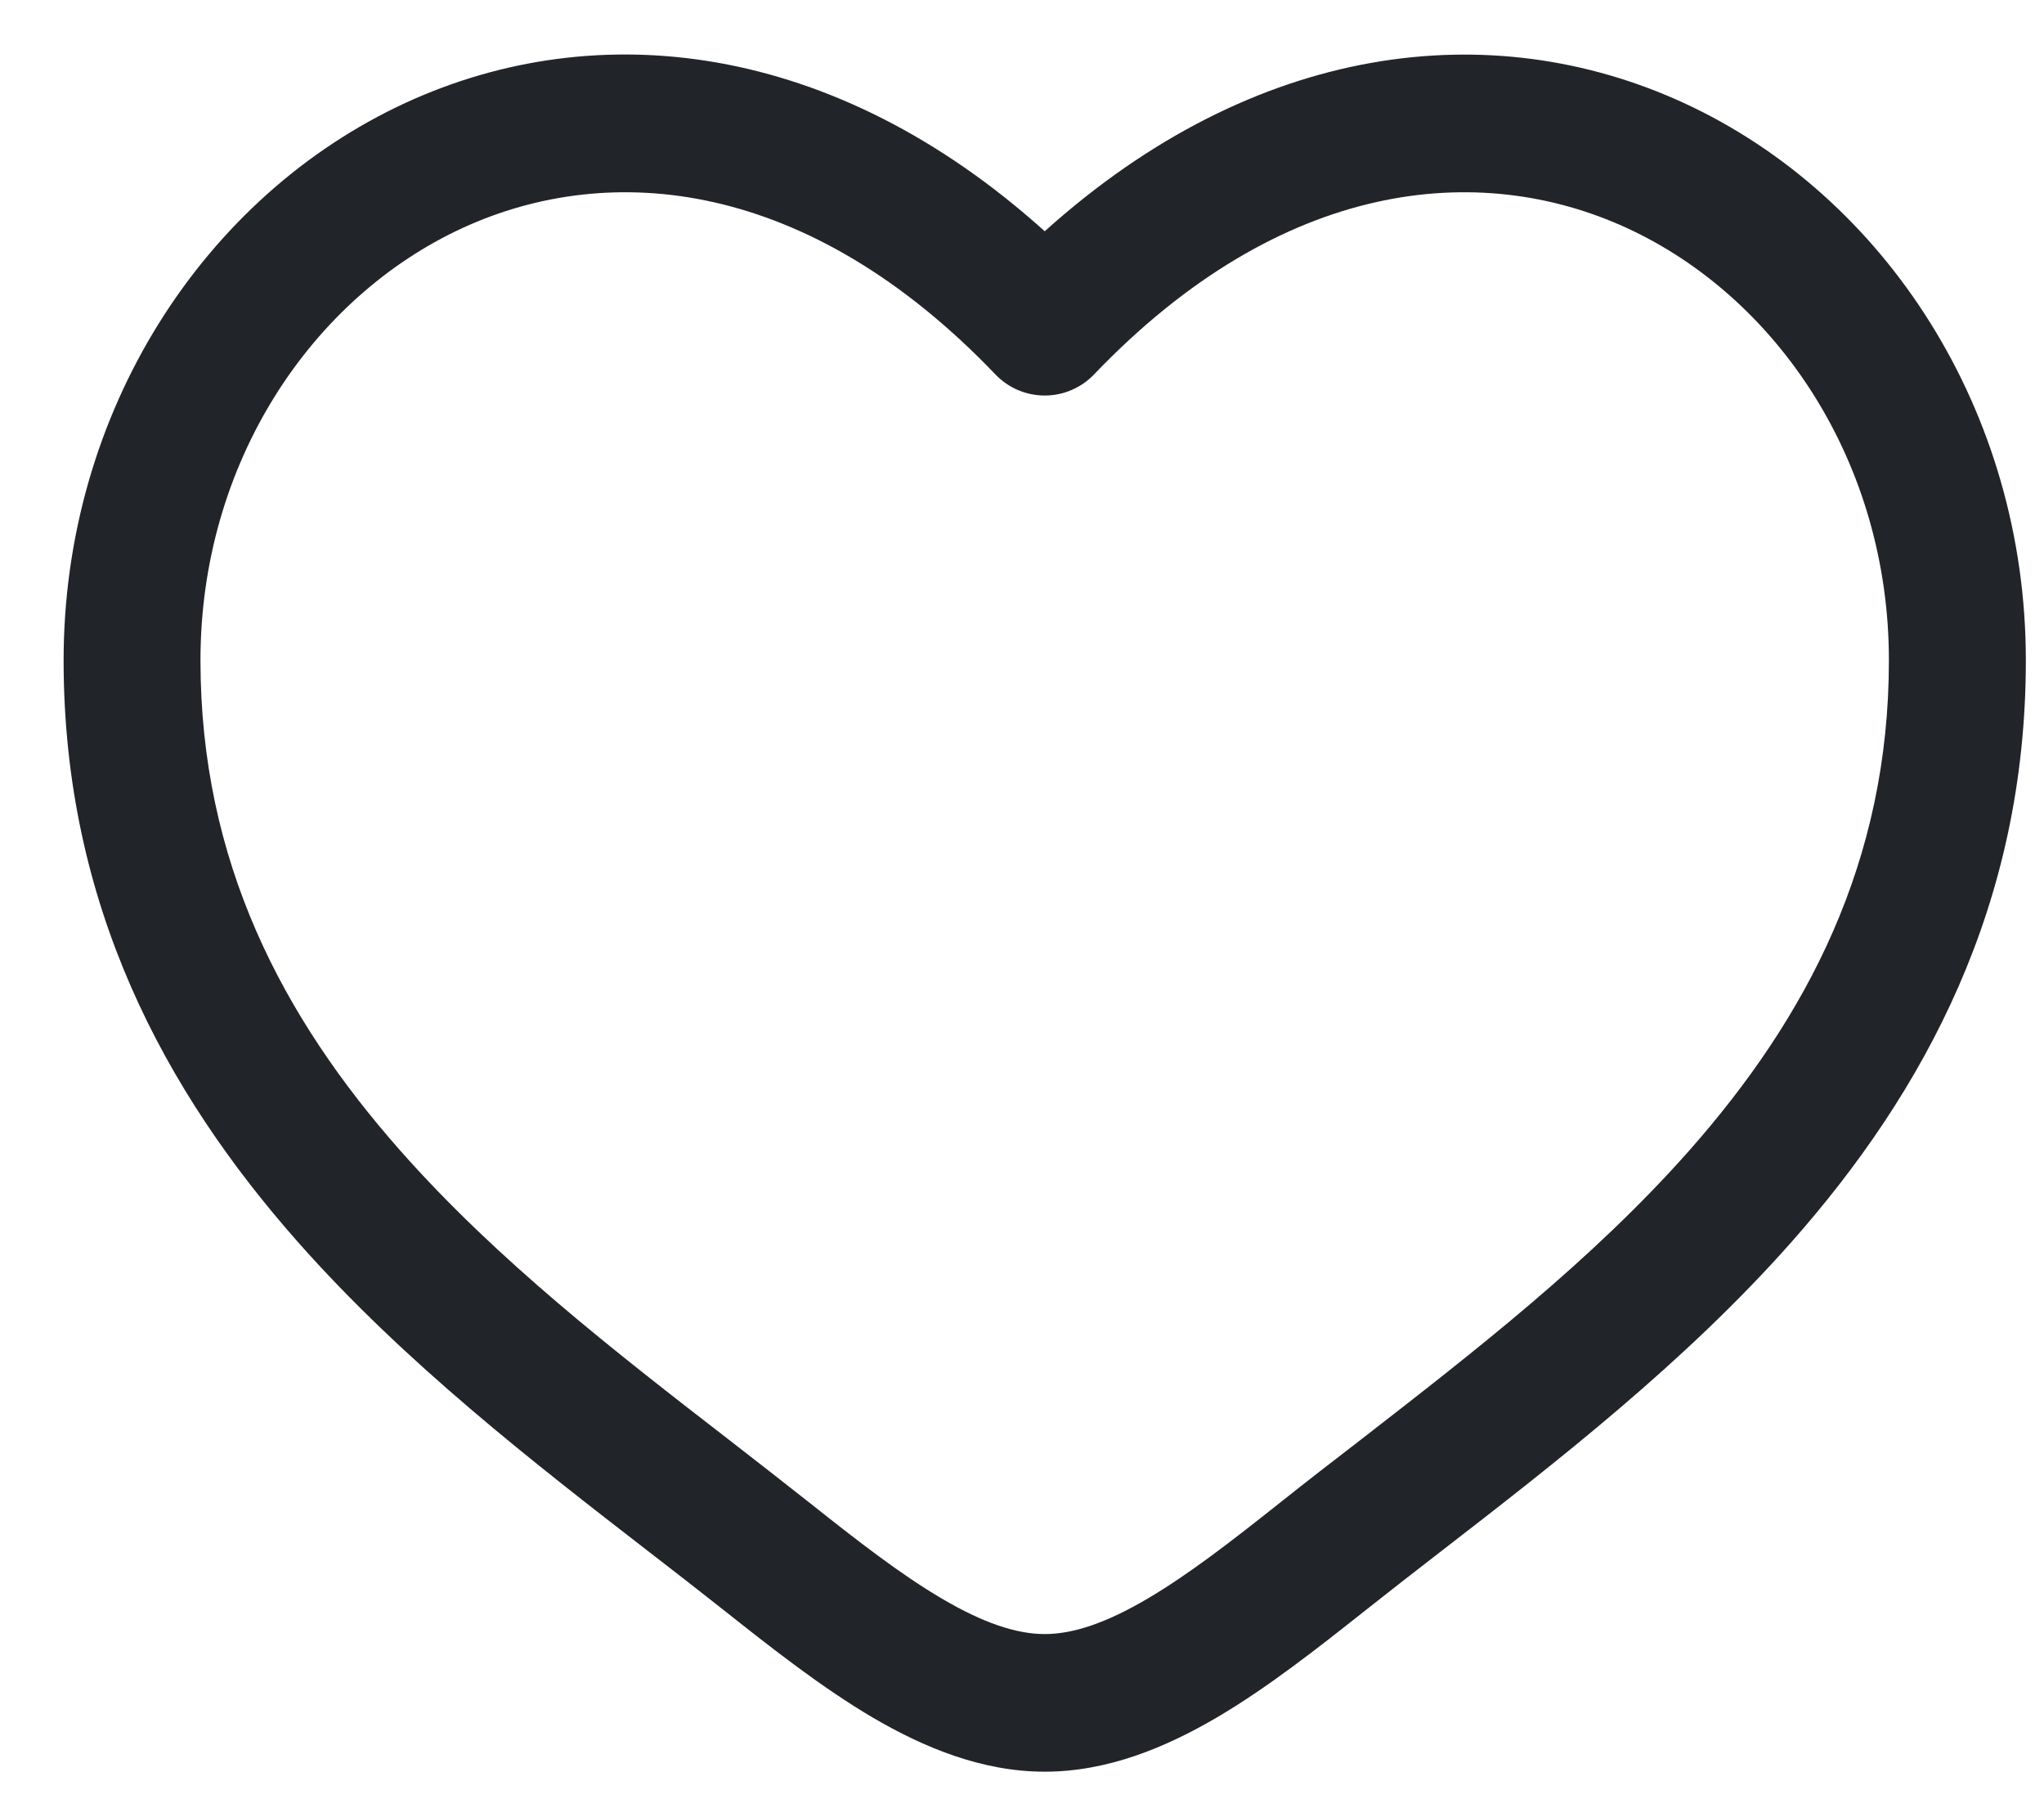 <svg width="25" height="22" viewBox="0 0 25 22" fill="none" xmlns="http://www.w3.org/2000/svg">
<path fill-rule="evenodd" clip-rule="evenodd" d="M5.66 2.787C3.809 3.638 2.452 5.662 2.452 8.075C2.452 10.54 3.457 12.441 4.895 14.07C6.081 15.412 7.517 16.525 8.917 17.608C9.249 17.866 9.58 18.123 9.905 18.38C10.492 18.846 11.015 19.253 11.521 19.55C12.025 19.847 12.432 19.983 12.778 19.983C13.124 19.983 13.53 19.848 14.035 19.55C14.54 19.253 15.064 18.846 15.651 18.38C15.975 18.122 16.306 17.866 16.639 17.61C18.039 16.523 19.474 15.412 20.661 14.07C22.1 12.441 23.103 10.54 23.103 8.075C23.103 5.663 21.747 3.638 19.895 2.787C18.096 1.961 15.678 2.179 13.381 4.579C13.303 4.661 13.209 4.725 13.105 4.77C13.002 4.814 12.89 4.837 12.778 4.837C12.665 4.837 12.554 4.814 12.45 4.77C12.347 4.725 12.253 4.661 12.175 4.579C9.878 2.179 7.46 1.961 5.66 2.787ZM12.778 2.828C10.197 0.505 7.307 0.18 4.964 1.256C2.492 2.395 0.778 5.034 0.778 8.076C0.778 11.066 2.017 13.348 3.643 15.188C4.945 16.662 6.538 17.895 7.945 18.983C8.265 19.23 8.574 19.47 8.868 19.703C9.44 20.156 10.054 20.639 10.676 21.005C11.298 21.369 12.008 21.666 12.778 21.666C13.548 21.666 14.258 21.369 14.88 21.005C15.503 20.639 16.116 20.156 16.688 19.703C16.994 19.461 17.301 19.221 17.61 18.983C19.017 17.895 20.611 16.66 21.912 15.188C23.539 13.348 24.778 11.066 24.778 8.076C24.778 5.034 23.064 2.395 20.592 1.258C18.249 0.181 15.359 0.506 12.778 2.828Z" fill="#212529"/>
</svg>
